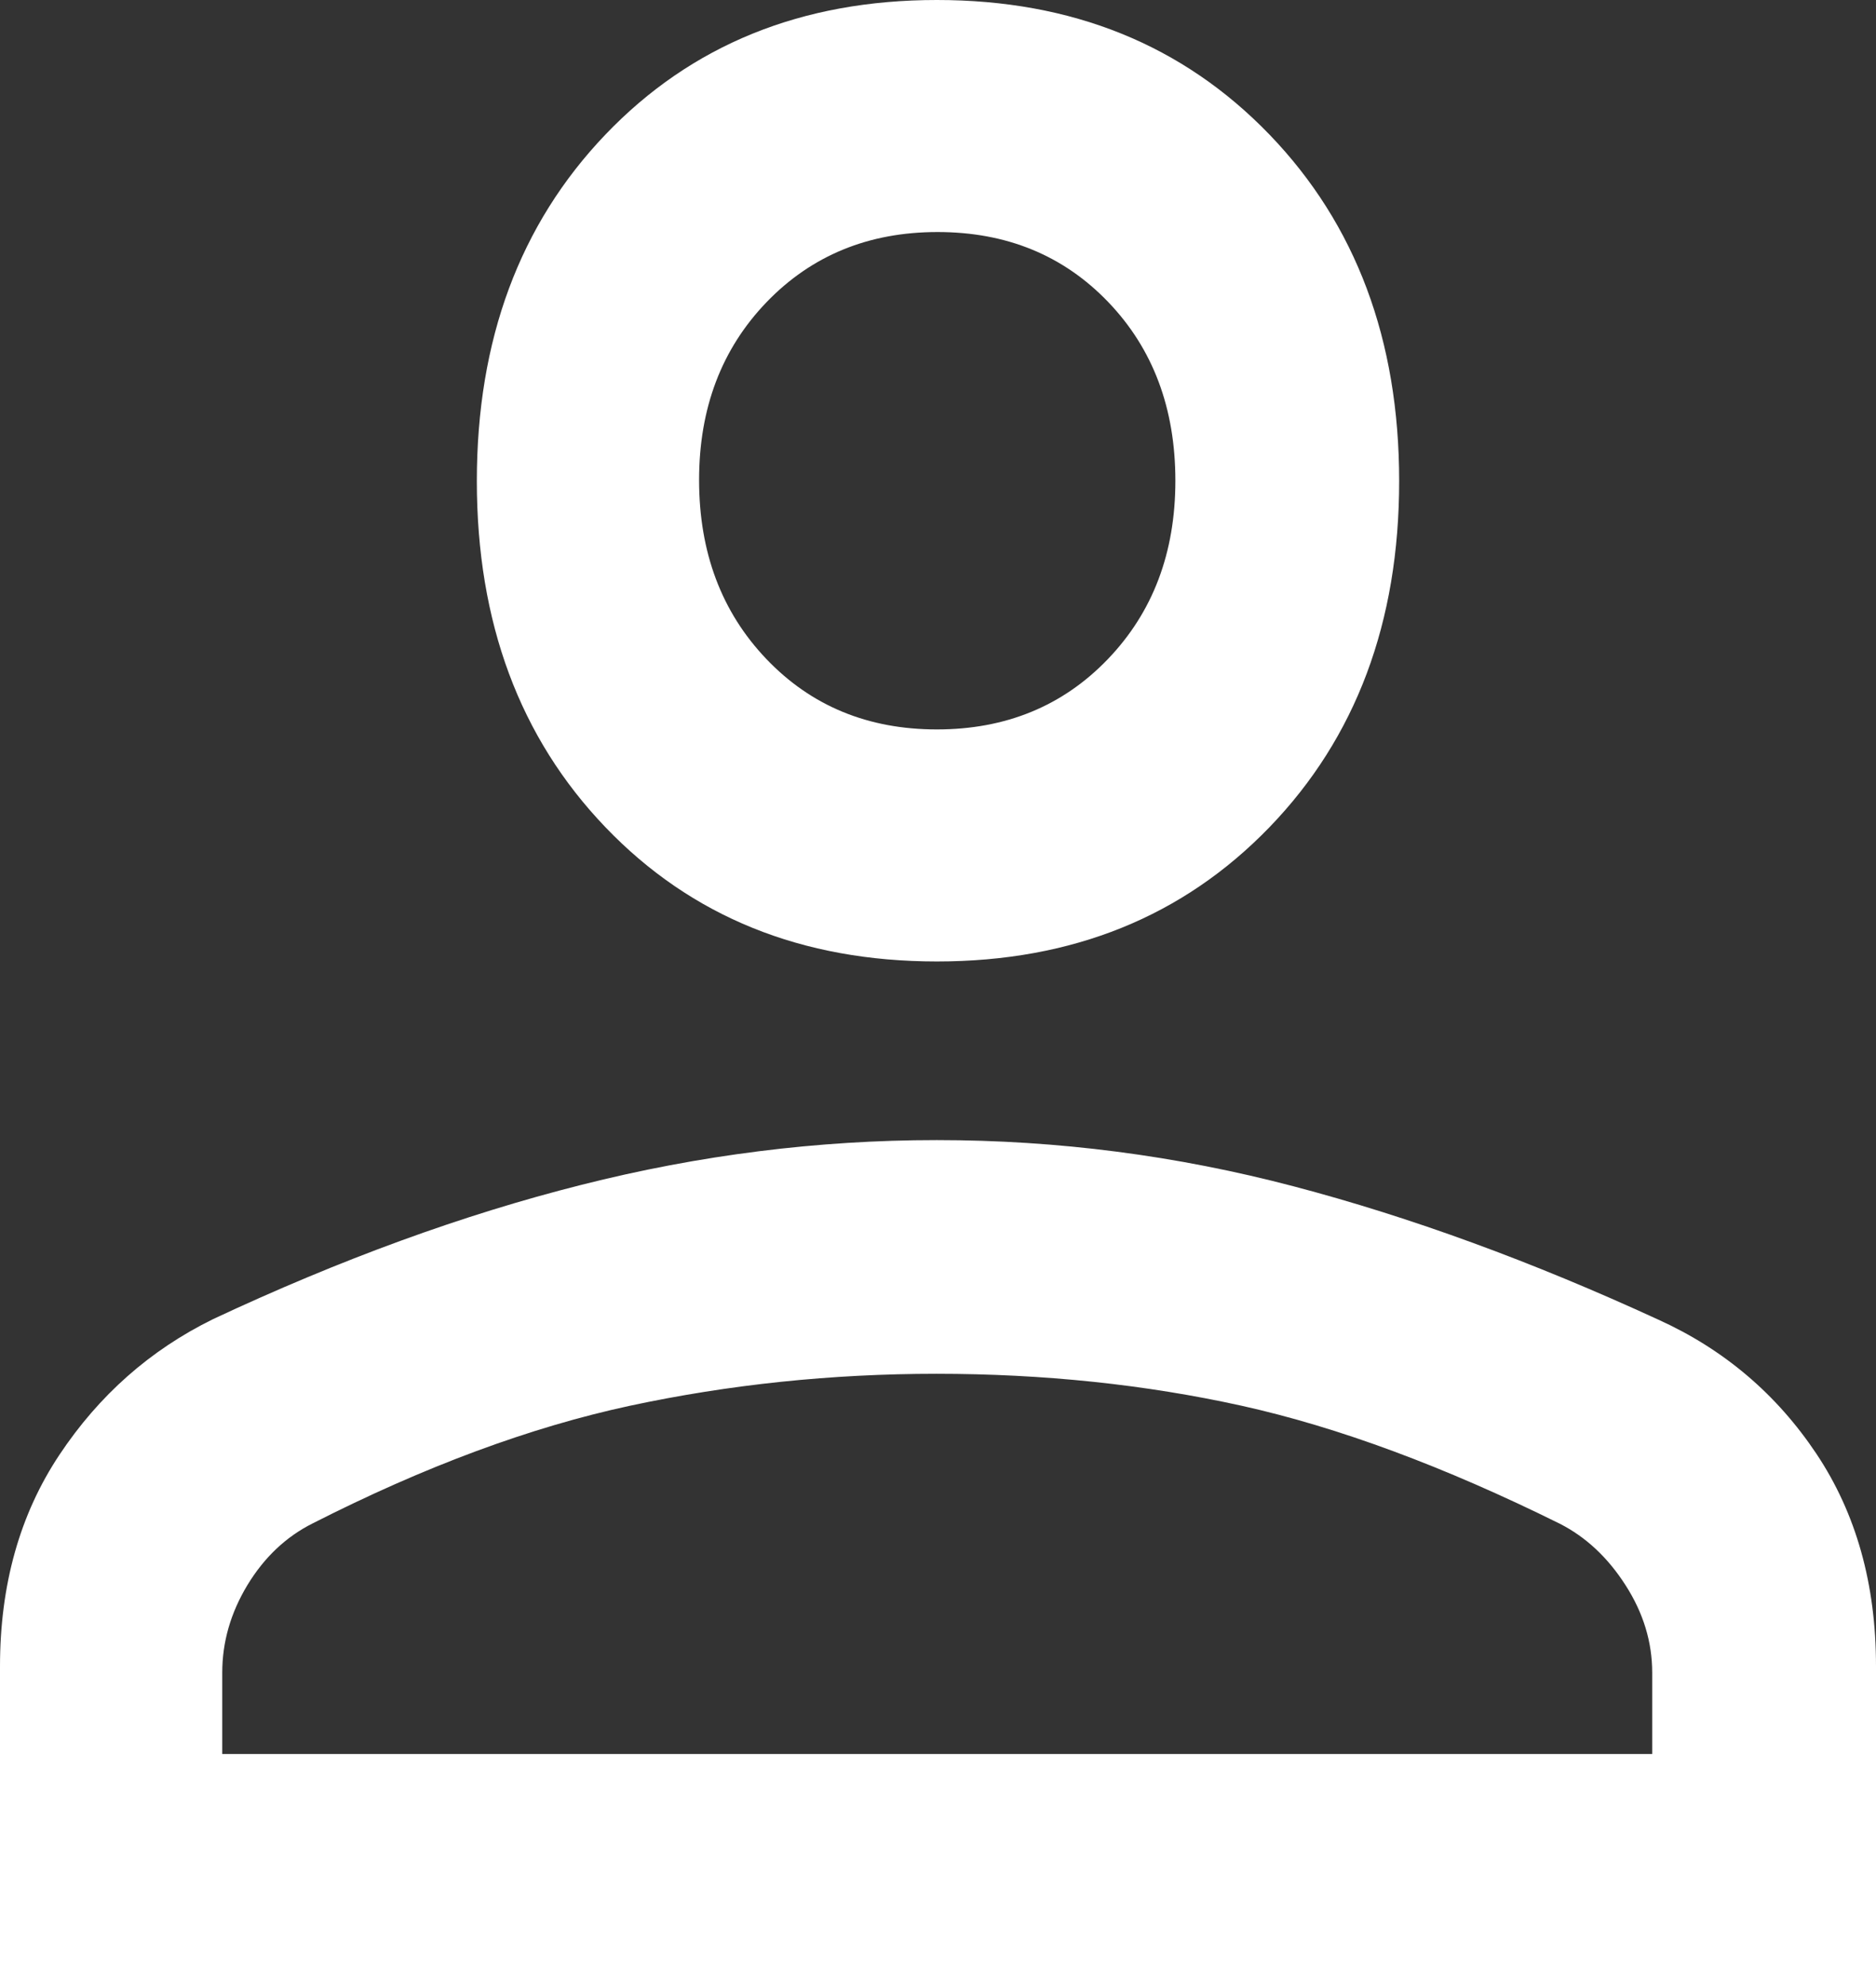<svg width="17" height="18" viewBox="0 0 17 18" fill="none" xmlns="http://www.w3.org/2000/svg">
<rect x="0" y="0" width="17" height="18" fill="#333333" stroke="none"/>
<path d="M8.49 8.714C7.264 8.714 6.263 8.308 5.486 7.497C4.709 6.686 4.321 5.64 4.321 4.36C4.321 3.08 4.709 2.033 5.486 1.22C6.263 0.407 7.264 0 8.49 0C9.716 0 10.72 0.407 11.504 1.22C12.287 2.033 12.679 3.08 12.679 4.36C12.679 5.64 12.287 6.686 11.504 7.497C10.72 8.308 9.716 8.714 8.49 8.714ZM0 18V15.103C0 14.365 0.179 13.726 0.538 13.186C0.897 12.646 1.36 12.236 1.93 11.956C3.084 11.415 4.196 11.009 5.267 10.739C6.337 10.468 7.411 10.333 8.489 10.333C9.585 10.333 10.663 10.473 11.723 10.752C12.783 11.031 13.885 11.434 15.029 11.961C15.622 12.23 16.099 12.635 16.46 13.176C16.82 13.716 17 14.357 17 15.099V18H0ZM2.014 15.897H14.972V15.16C14.972 14.883 14.892 14.619 14.731 14.368C14.57 14.116 14.371 13.93 14.133 13.809C13.087 13.291 12.127 12.935 11.253 12.741C10.379 12.548 9.456 12.451 8.486 12.451C7.534 12.451 6.608 12.548 5.707 12.741C4.807 12.935 3.849 13.29 2.833 13.807C2.592 13.928 2.395 14.114 2.242 14.366C2.09 14.618 2.014 14.882 2.014 15.16V15.897ZM8.49 6.611C9.114 6.611 9.631 6.399 10.039 5.974C10.447 5.549 10.651 5.01 10.651 4.357C10.651 3.7 10.448 3.16 10.042 2.737C9.636 2.314 9.12 2.103 8.496 2.103C7.871 2.103 7.355 2.315 6.947 2.738C6.539 3.162 6.335 3.699 6.335 4.35C6.335 5.005 6.538 5.546 6.944 5.972C7.35 6.398 7.865 6.611 8.49 6.611Z" fill="white"/>
</svg>
